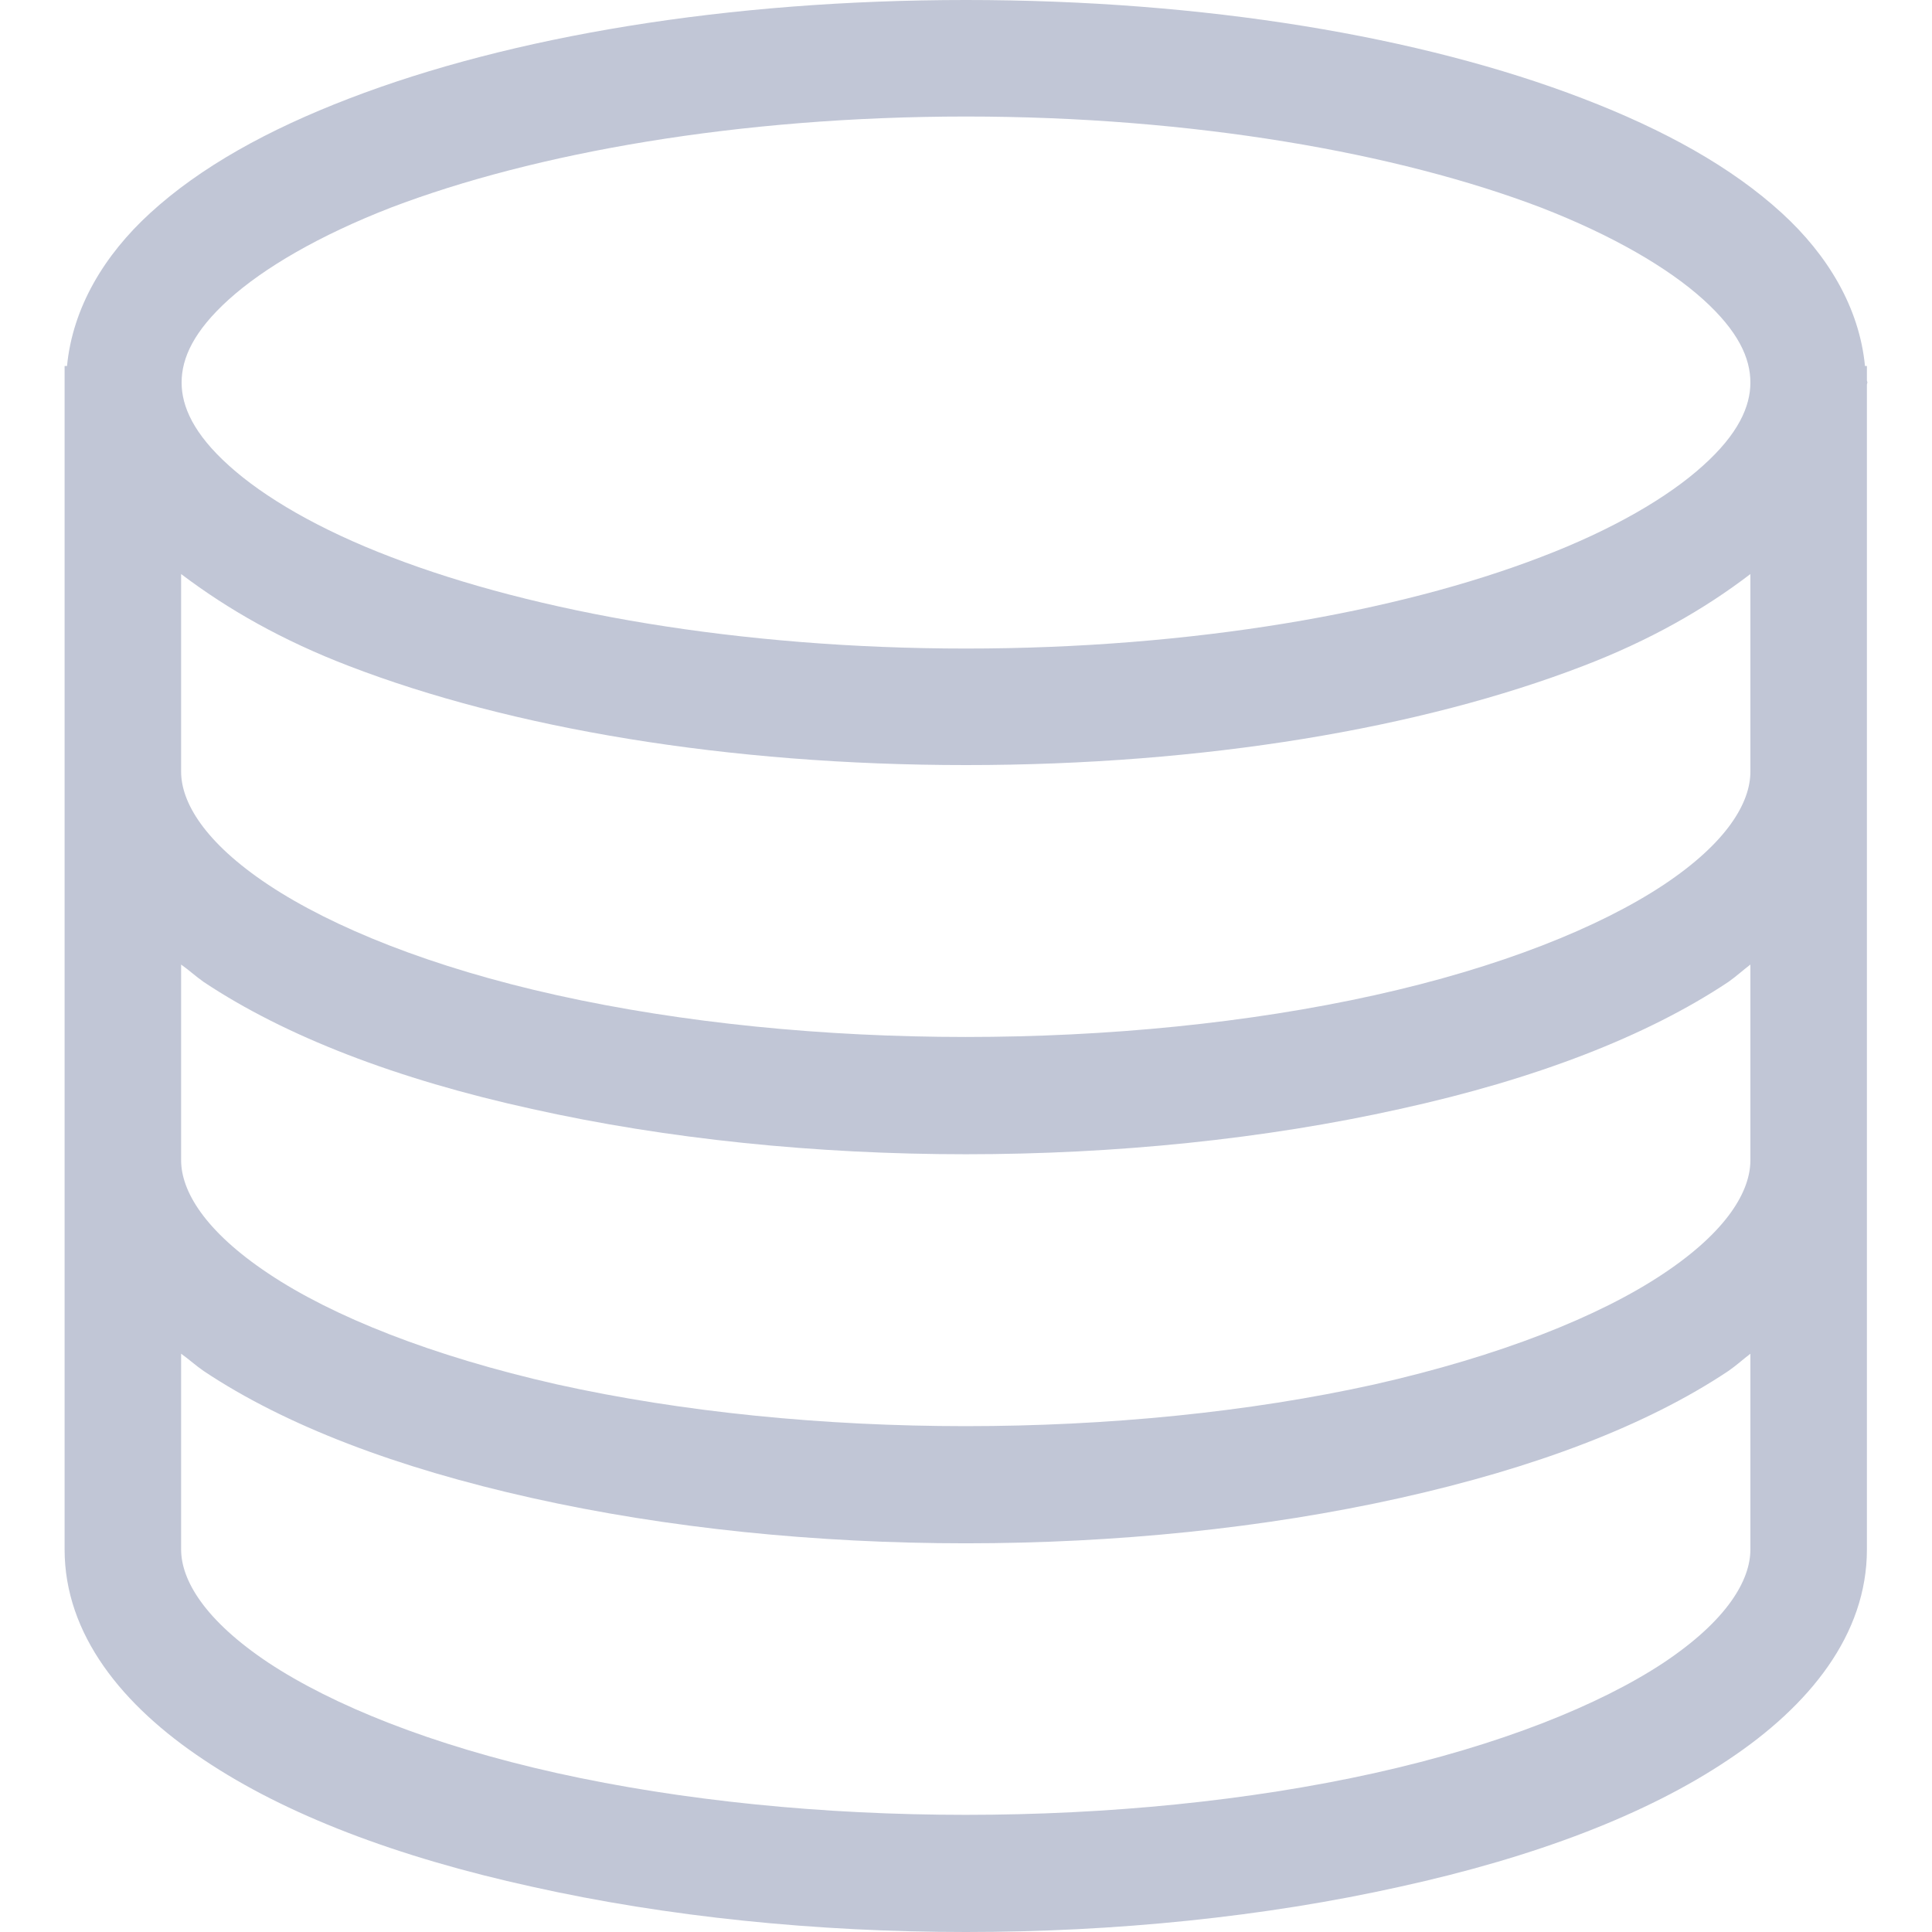 
<svg xmlns="http://www.w3.org/2000/svg" xmlns:xlink="http://www.w3.org/1999/xlink" width="16px" height="16px" viewBox="0 0 16 16" version="1.1">
<g id="surface1">
<path style=" stroke:none;fill-rule:nonzero;fill:#c1c6d6;fill-opacity:1;" d="M 8 0 C 6.023 0 4.23 0.301 2.891 0.816 C 2.219 1.074 1.66 1.383 1.242 1.766 C 0.863 2.113 0.602 2.547 0.555 3.031 L 0.535 3.031 L 0.535 12.832 C 0.535 13.535 1.012 14.125 1.688 14.574 C 2.363 15.027 3.285 15.379 4.406 15.625 C 6.645 16.125 9.352 16.125 11.594 15.625 C 12.715 15.379 13.637 15.027 14.312 14.574 C 14.988 14.125 15.461 13.535 15.461 12.832 L 15.461 3.184 C 15.461 3.18 15.465 3.172 15.465 3.168 C 15.465 3.16 15.461 3.156 15.461 3.152 L 15.461 3.031 L 15.445 3.031 C 15.398 2.547 15.137 2.113 14.758 1.766 C 14.34 1.383 13.781 1.074 13.109 0.816 C 11.77 0.301 9.977 0 8 0 Z M 8 0.965 C 9.879 0.965 11.574 1.266 12.762 1.719 C 13.355 1.949 13.816 2.219 14.105 2.48 C 14.395 2.742 14.496 2.965 14.496 3.168 C 14.496 3.367 14.395 3.594 14.105 3.855 C 13.816 4.117 13.355 4.387 12.762 4.613 C 11.574 5.07 9.879 5.371 8 5.371 C 6.121 5.371 4.426 5.07 3.238 4.613 C 2.645 4.387 2.184 4.117 1.895 3.855 C 1.605 3.594 1.504 3.367 1.504 3.168 C 1.504 2.965 1.605 2.742 1.895 2.48 C 2.184 2.219 2.645 1.949 3.238 1.719 C 4.426 1.266 6.121 0.965 8 0.965 Z M 1.5 4.754 C 1.887 5.047 2.34 5.305 2.891 5.516 C 4.23 6.031 6.023 6.336 8 6.336 C 9.977 6.336 11.77 6.031 13.109 5.516 C 13.66 5.305 14.113 5.047 14.496 4.754 L 14.496 6.391 C 14.496 6.645 14.305 6.977 13.777 7.328 C 13.246 7.68 12.422 8.012 11.383 8.242 C 9.305 8.703 6.691 8.703 4.613 8.242 C 3.574 8.012 2.754 7.68 2.223 7.328 C 1.695 6.977 1.5 6.645 1.5 6.391 Z M 1.5 7.988 C 1.566 8.035 1.621 8.086 1.688 8.133 C 2.363 8.582 3.285 8.938 4.406 9.184 C 6.645 9.684 9.352 9.684 11.594 9.184 C 12.715 8.938 13.637 8.582 14.312 8.133 C 14.379 8.086 14.434 8.035 14.496 7.988 L 14.496 9.609 C 14.496 9.863 14.305 10.195 13.777 10.547 C 13.246 10.902 12.422 11.23 11.383 11.465 C 9.305 11.926 6.691 11.926 4.613 11.465 C 3.574 11.23 2.754 10.902 2.223 10.547 C 1.695 10.195 1.5 9.863 1.5 9.609 Z M 1.5 11.211 C 1.566 11.258 1.621 11.309 1.688 11.355 C 2.363 11.805 3.285 12.156 4.406 12.406 C 6.645 12.906 9.352 12.906 11.594 12.406 C 12.715 12.156 13.637 11.805 14.312 11.355 C 14.379 11.309 14.434 11.258 14.496 11.211 L 14.496 12.832 C 14.496 13.086 14.305 13.418 13.777 13.77 C 13.246 14.121 12.422 14.453 11.383 14.684 C 9.305 15.145 6.691 15.145 4.613 14.684 C 3.574 14.453 2.754 14.121 2.223 13.77 C 1.695 13.418 1.5 13.086 1.5 12.832 Z M 1.5 11.211 "/>
</g>
</svg>
